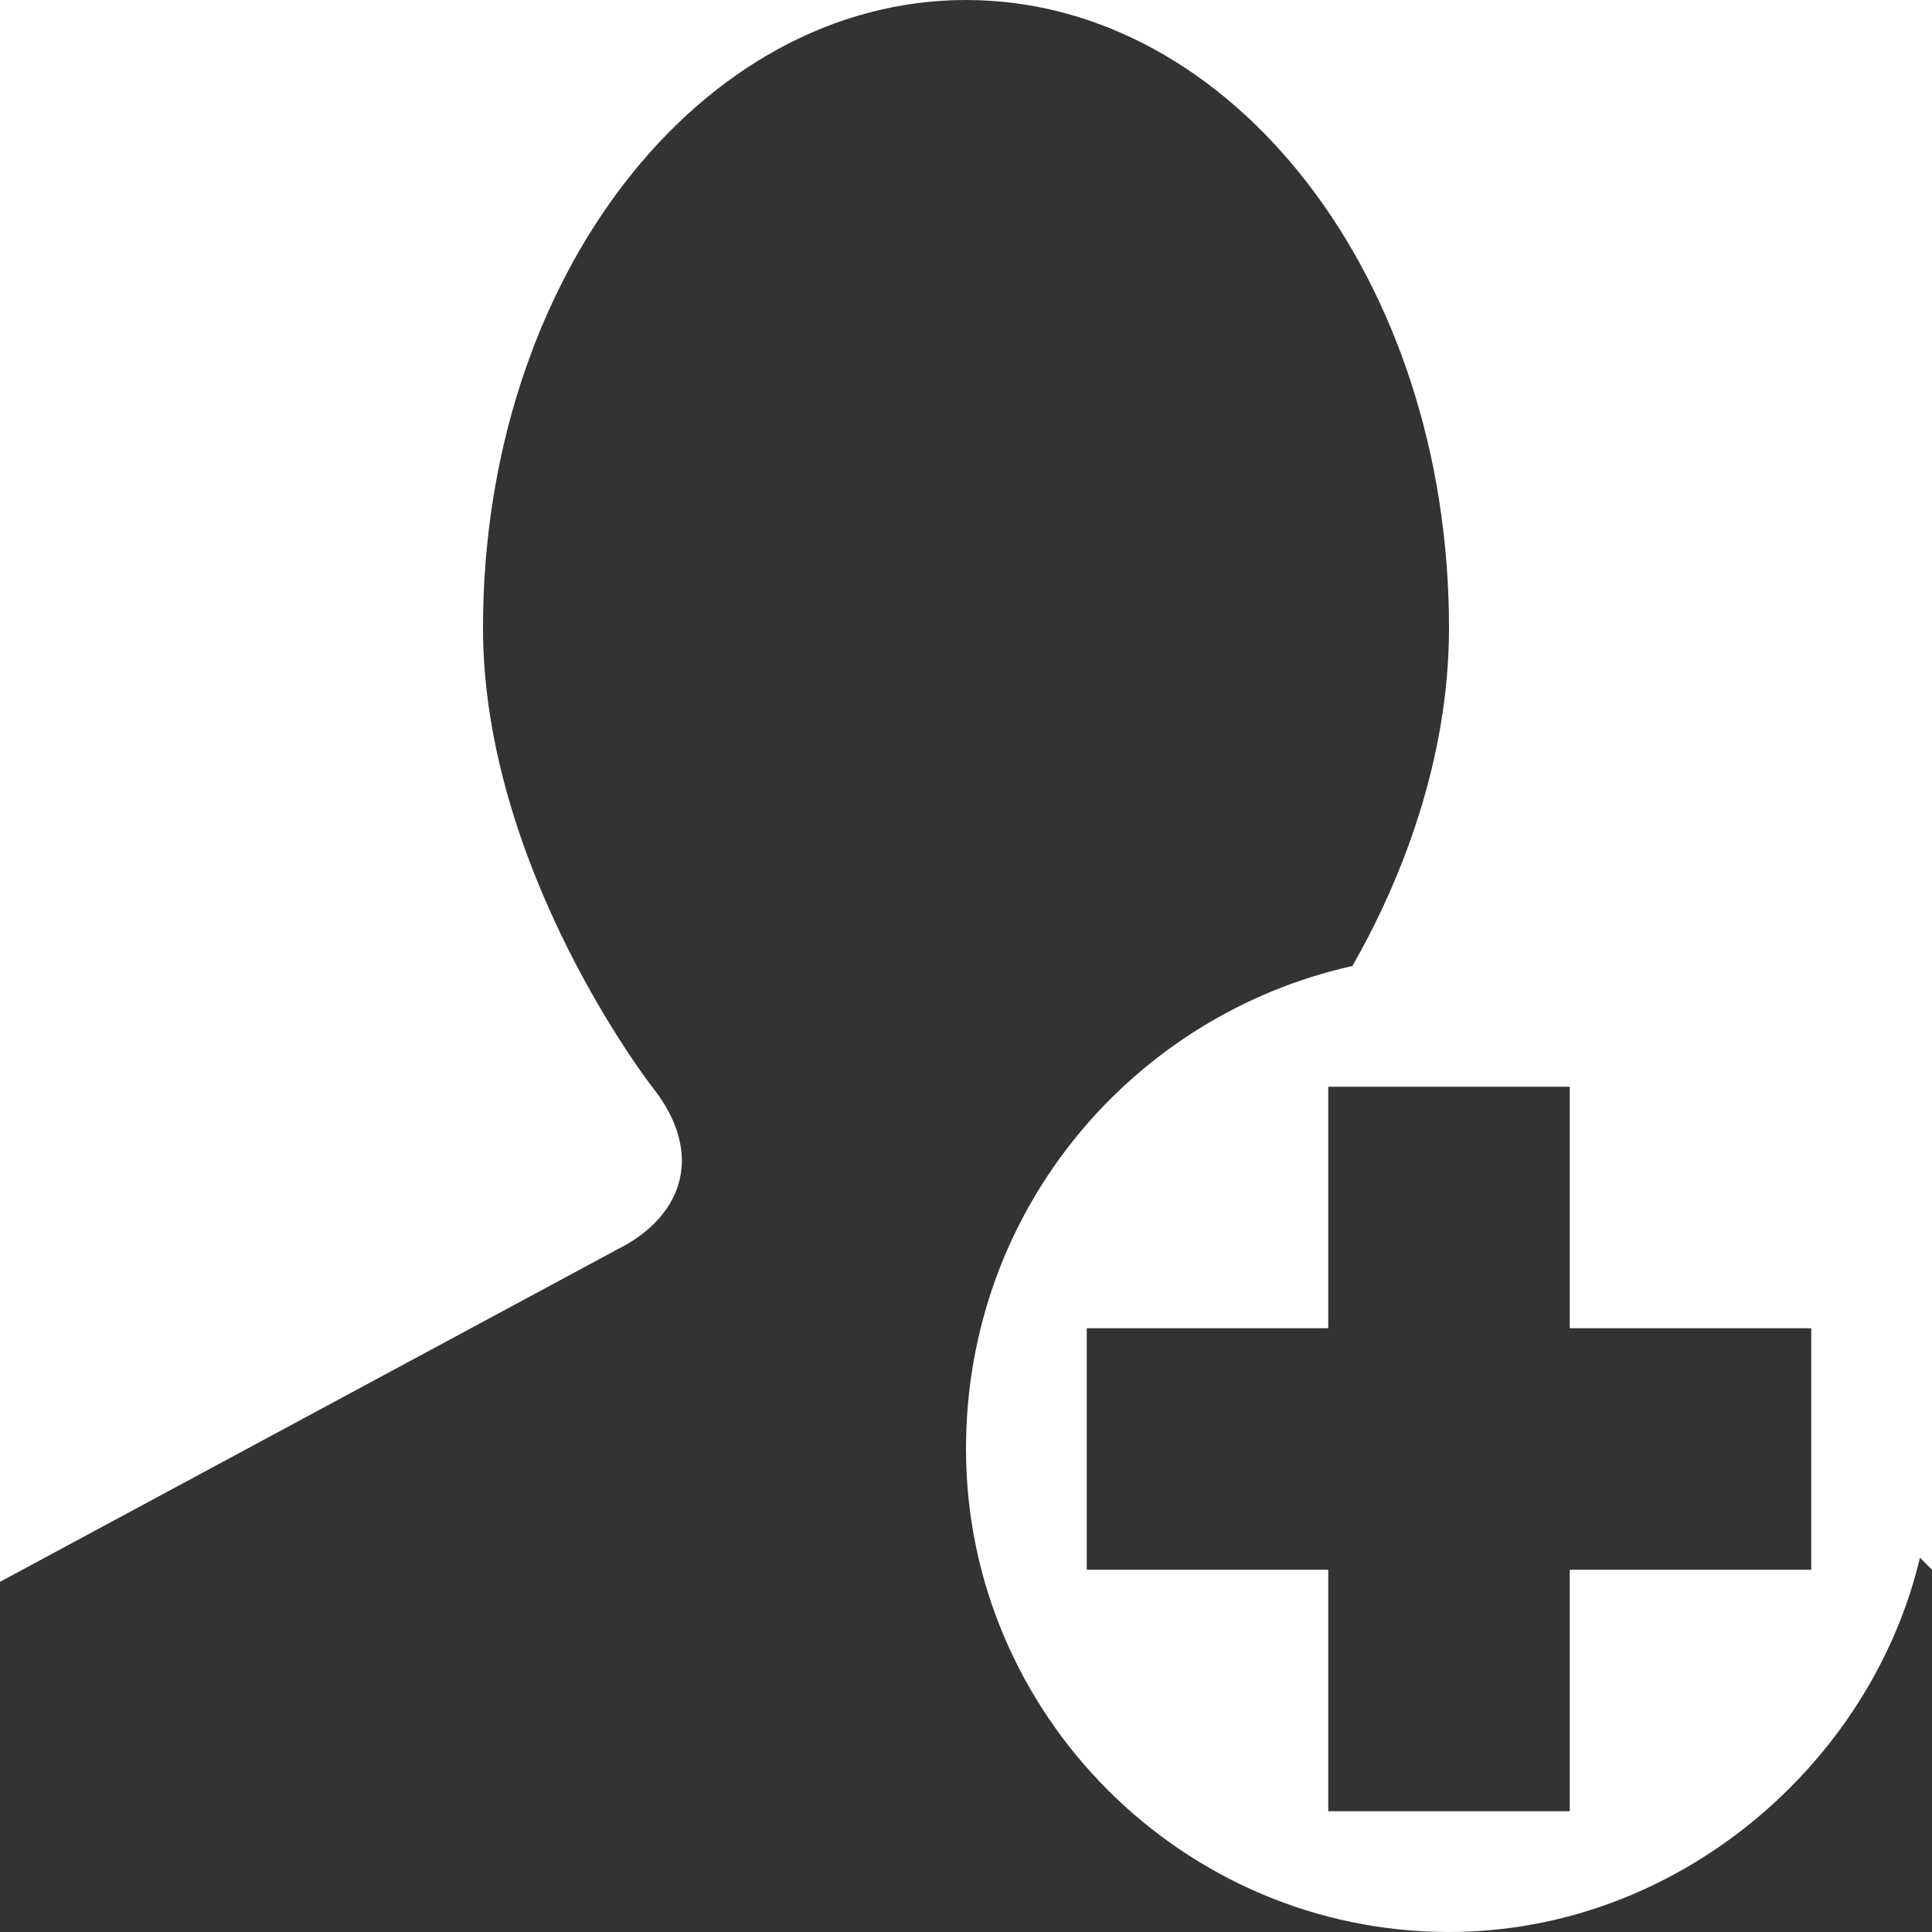 <?xml version="1.0" encoding="UTF-8" standalone="no"?>
<!-- Generator: Adobe Illustrator 15.1.0, SVG Export Plug-In  -->

<svg
   xmlns:dc="http://purl.org/dc/elements/1.1/"
   xmlns:cc="http://creativecommons.org/ns#"
   xmlns:rdf="http://www.w3.org/1999/02/22-rdf-syntax-ns#"
   xmlns:svg="http://www.w3.org/2000/svg"
   xmlns="http://www.w3.org/2000/svg"
   xmlns:sodipodi="http://sodipodi.sourceforge.net/DTD/sodipodi-0.dtd"
   xmlns:inkscape="http://www.inkscape.org/namespaces/inkscape"
   version="1.1"
   x="0px"
   y="0px"
   width="16px"
   height="16px"
   viewBox="0 0 16 16"
   style="overflow:visible;enable-background:new 0 0 16 16;"
   xml:space="preserve"
   preserveAspectRatio="xMinYMid meet"
   id="svg2"
   inkscape:version="0.47 r22583"
   sodipodi:docname="assignroles.svg"><sodipodi:namedview
   pagecolor="#ffffff"
   bordercolor="#666666"
   borderopacity="1"
   objecttolerance="10"
   gridtolerance="10"
   guidetolerance="10"
   inkscape:pageopacity="0"
   inkscape:pageshadow="2"
   inkscape:window-width="2048"
   inkscape:window-height="1076"
   id="namedview8"
   showgrid="true"
   inkscape:snap-global="false"
   inkscape:zoom="45.8125"
   inkscape:cx="0.032742178"
   inkscape:cy="7.9126876"
   inkscape:window-x="0"
   inkscape:window-y="25"
   inkscape:window-maximized="1"
   inkscape:current-layer="svg2"><inkscape:grid
     type="xygrid"
     id="grid2982" /></sodipodi:namedview>
<defs
   id="defs4"><inkscape:perspective
   sodipodi:type="inkscape:persp3d"
   inkscape:vp_x="0 : 8 : 1"
   inkscape:vp_y="0 : 1000 : 0"
   inkscape:vp_z="16 : 8 : 1"
   inkscape:persp3d-origin="8 : 5.3333333 : 1"
   id="perspective8" />
</defs>
<path
   style="fill:#333333;fill-opacity:1"
   d="M12,16H0v-2.9l5.2-2.8C5.7,10,5.8,9.5,5.4,9C5.4,9,4,7.2,4,5.2C4,2.3,5.8,0,8,0s4,2.3,4,5.2  c0,1.1-0.4,2.1-0.8,2.8C9.4,8.4,8,10,8,12C8,14.2,9.8,16,12,16z M12,16h4v-3l-0.1-0.1C15.5,14.6,13.9,16,12,16z M15,11h-2V9h-2v2H9  v2h2v2h2v-2h2V11z"
   id="path6"
   inkscape:export-xdpi="90"
   inkscape:export-ydpi="90" />
</svg>